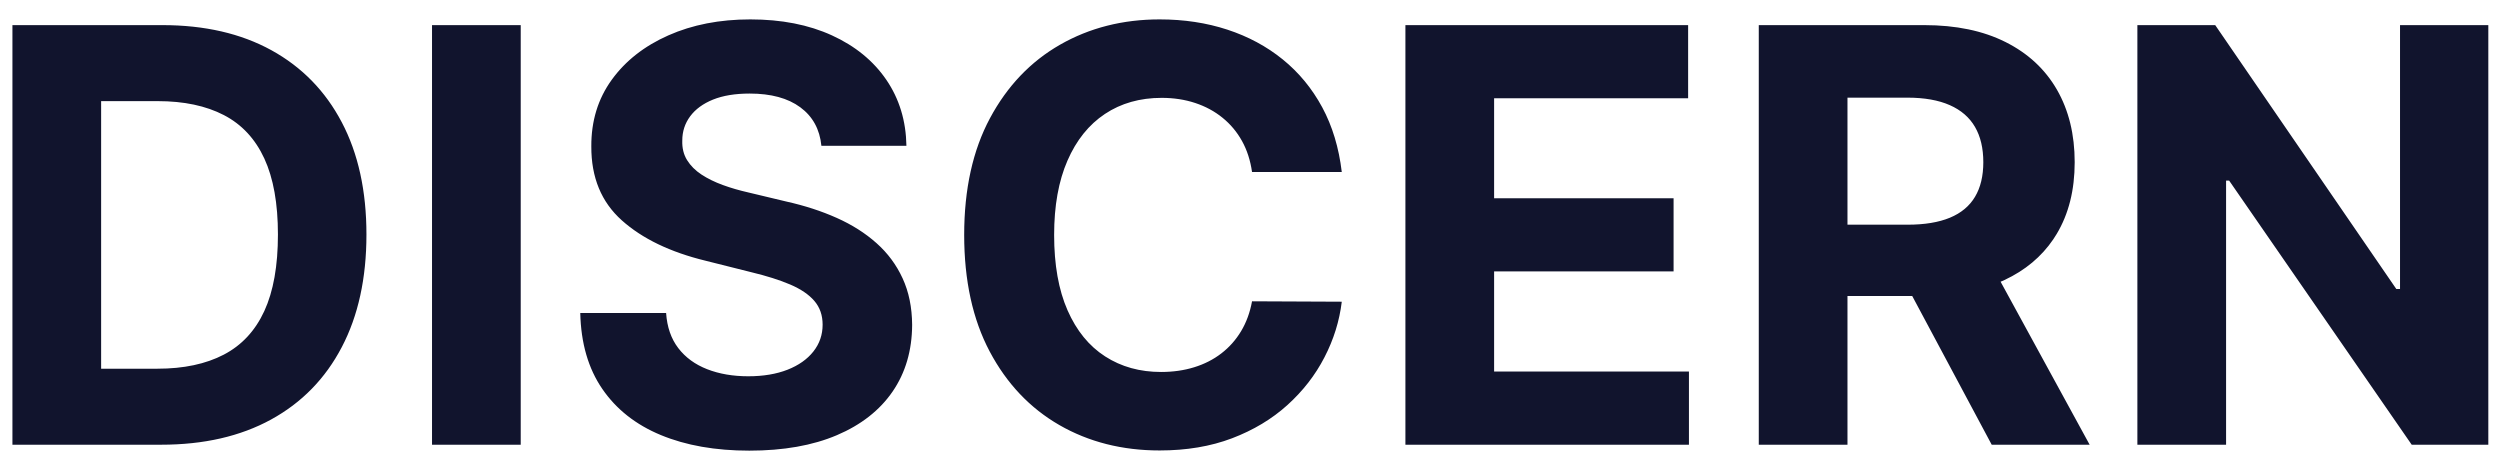 <?xml version="1.0" encoding="UTF-8"?>
<svg width="104px" height="19px" viewBox="0 0 104 19" version="1.1" xmlns="http://www.w3.org/2000/svg" xmlns:xlink="http://www.w3.org/1999/xlink">
    <title>logo</title>
    <g id="logo" stroke="none" stroke-width="1" fill="none" fill-rule="evenodd">
        <path d="M6.705,18.5 C8.477,18.5 10.001,18.151 11.277,17.452 C12.553,16.753 13.533,15.75 14.217,14.443 C14.902,13.136 15.244,11.574 15.244,9.756 C15.244,7.943 14.902,6.386 14.217,5.085 C13.533,3.784 12.557,2.786 11.29,2.089 C10.023,1.393 8.511,1.045 6.756,1.045 L6.756,1.045 L0.517,1.045 L0.517,18.5 L6.705,18.5 Z M6.551,15.338 L4.207,15.338 L4.207,4.207 L6.56,4.207 C7.651,4.207 8.568,4.401 9.312,4.787 C10.057,5.173 10.618,5.776 10.996,6.594 C11.374,7.412 11.562,8.466 11.562,9.756 C11.562,11.057 11.374,12.118 10.996,12.939 C10.618,13.76 10.055,14.365 9.308,14.754 C8.561,15.143 7.642,15.338 6.551,15.338 L6.551,15.338 Z M21.662,18.5 L21.662,1.045 L17.972,1.045 L17.972,18.5 L21.662,18.5 Z M31.17,18.747 C32.59,18.747 33.805,18.533 34.813,18.104 C35.822,17.675 36.595,17.07 37.132,16.288 C37.668,15.507 37.94,14.582 37.945,13.514 C37.94,12.787 37.808,12.142 37.549,11.58 C37.291,11.017 36.928,10.528 36.462,10.114 C35.997,9.699 35.445,9.349 34.809,9.065 C34.173,8.781 33.474,8.554 32.712,8.384 L32.712,8.384 L31.144,8.009 C30.764,7.923 30.406,7.82 30.07,7.697 C29.735,7.575 29.44,7.43 29.184,7.263 C28.928,7.095 28.728,6.895 28.583,6.662 C28.438,6.429 28.372,6.156 28.383,5.844 C28.383,5.469 28.492,5.134 28.711,4.838 C28.93,4.543 29.247,4.311 29.661,4.143 C30.076,3.976 30.585,3.892 31.187,3.892 C32.073,3.892 32.775,4.082 33.292,4.463 C33.809,4.844 34.102,5.378 34.17,6.065 L34.17,6.065 L37.707,6.065 C37.69,5.026 37.411,4.111 36.872,3.321 C36.332,2.531 35.578,1.915 34.609,1.472 C33.64,1.028 32.508,0.807 31.212,0.807 C29.94,0.807 28.803,1.028 27.803,1.472 C26.803,1.915 26.018,2.531 25.447,3.321 C24.876,4.111 24.593,5.034 24.599,6.091 C24.593,7.381 25.016,8.406 25.869,9.168 C26.721,9.929 27.883,10.489 29.355,10.847 L29.355,10.847 L31.255,11.324 C31.891,11.477 32.43,11.648 32.87,11.835 C33.31,12.023 33.646,12.25 33.876,12.517 C34.106,12.784 34.221,13.114 34.221,13.506 C34.221,13.926 34.093,14.298 33.837,14.622 C33.582,14.946 33.222,15.199 32.759,15.381 C32.296,15.562 31.752,15.653 31.127,15.653 C30.491,15.653 29.921,15.555 29.418,15.359 C28.916,15.163 28.515,14.871 28.217,14.482 C27.918,14.092 27.749,13.605 27.71,13.02 L27.71,13.02 L24.139,13.02 C24.167,14.276 24.472,15.328 25.055,16.178 C25.637,17.027 26.45,17.668 27.492,18.099 C28.535,18.531 29.761,18.747 31.17,18.747 Z M48.241,18.739 C49.36,18.739 50.364,18.57 51.254,18.232 C52.143,17.893 52.91,17.433 53.555,16.851 C54.2,16.268 54.714,15.607 55.097,14.865 C55.481,14.124 55.721,13.352 55.818,12.551 L55.818,12.551 L52.085,12.534 C51.999,13 51.847,13.415 51.629,13.778 C51.41,14.142 51.136,14.45 50.806,14.703 C50.477,14.956 50.1,15.148 49.677,15.278 C49.254,15.409 48.795,15.474 48.301,15.474 C47.42,15.474 46.644,15.259 45.974,14.827 C45.303,14.395 44.782,13.756 44.41,12.909 C44.038,12.062 43.852,11.017 43.852,9.773 C43.852,8.562 44.036,7.533 44.406,6.683 C44.775,5.834 45.295,5.186 45.965,4.74 C46.636,4.294 47.423,4.071 48.326,4.071 C48.826,4.071 49.291,4.142 49.72,4.284 C50.149,4.426 50.528,4.631 50.857,4.898 C51.187,5.165 51.457,5.487 51.667,5.865 C51.877,6.243 52.016,6.673 52.085,7.156 L52.085,7.156 L55.818,7.156 C55.698,6.145 55.427,5.247 55.004,4.463 C54.58,3.679 54.033,3.016 53.363,2.473 C52.693,1.93 51.924,1.517 51.058,1.233 C50.191,0.949 49.252,0.807 48.241,0.807 C46.707,0.807 45.326,1.158 44.099,1.859 C42.872,2.561 41.9,3.58 41.184,4.915 C40.468,6.25 40.11,7.869 40.11,9.773 C40.11,11.67 40.464,13.287 41.171,14.622 C41.879,15.957 42.845,16.977 44.069,17.682 C45.293,18.386 46.684,18.739 48.241,18.739 Z M70.26,18.5 L70.26,15.457 L62.155,15.457 L62.155,11.29 L69.621,11.29 L69.621,8.247 L62.155,8.247 L62.155,4.088 L70.226,4.088 L70.226,1.045 L58.465,1.045 L58.465,18.5 L70.26,18.5 Z M76.855,18.5 L76.855,12.313 L79.548,12.313 L82.855,18.5 L86.929,18.5 L83.225,11.72 L83.388,11.648 C84.248,11.245 84.923,10.681 85.415,9.957 L85.557,9.734 C86.057,8.902 86.307,7.906 86.307,6.747 C86.307,5.594 86.061,4.589 85.57,3.734 C85.078,2.879 84.365,2.217 83.43,1.749 C82.496,1.28 81.369,1.045 80.051,1.045 L80.051,1.045 L73.165,1.045 L73.165,18.5 L76.855,18.5 Z M76.855,4.062 L79.344,4.062 C80.054,4.062 80.643,4.166 81.112,4.374 C81.581,4.581 81.93,4.884 82.16,5.281 C82.391,5.679 82.506,6.168 82.506,6.747 C82.506,7.321 82.391,7.801 82.16,8.188 C81.93,8.574 81.582,8.864 81.116,9.057 C80.65,9.25 80.065,9.347 79.361,9.347 L79.361,9.347 L76.855,9.347 L76.855,4.062 Z M92.605,18.5 L92.605,7.514 L92.733,7.514 L100.327,18.5 L103.514,18.5 L103.514,1.045 L99.841,1.045 L99.841,12.023 L99.687,12.023 L92.153,1.045 L88.915,1.045 L88.915,18.5 L92.605,18.5 Z" id="DISCERN" fill="#11142D" fill-rule="nonzero"></path>
    </g>
</svg>